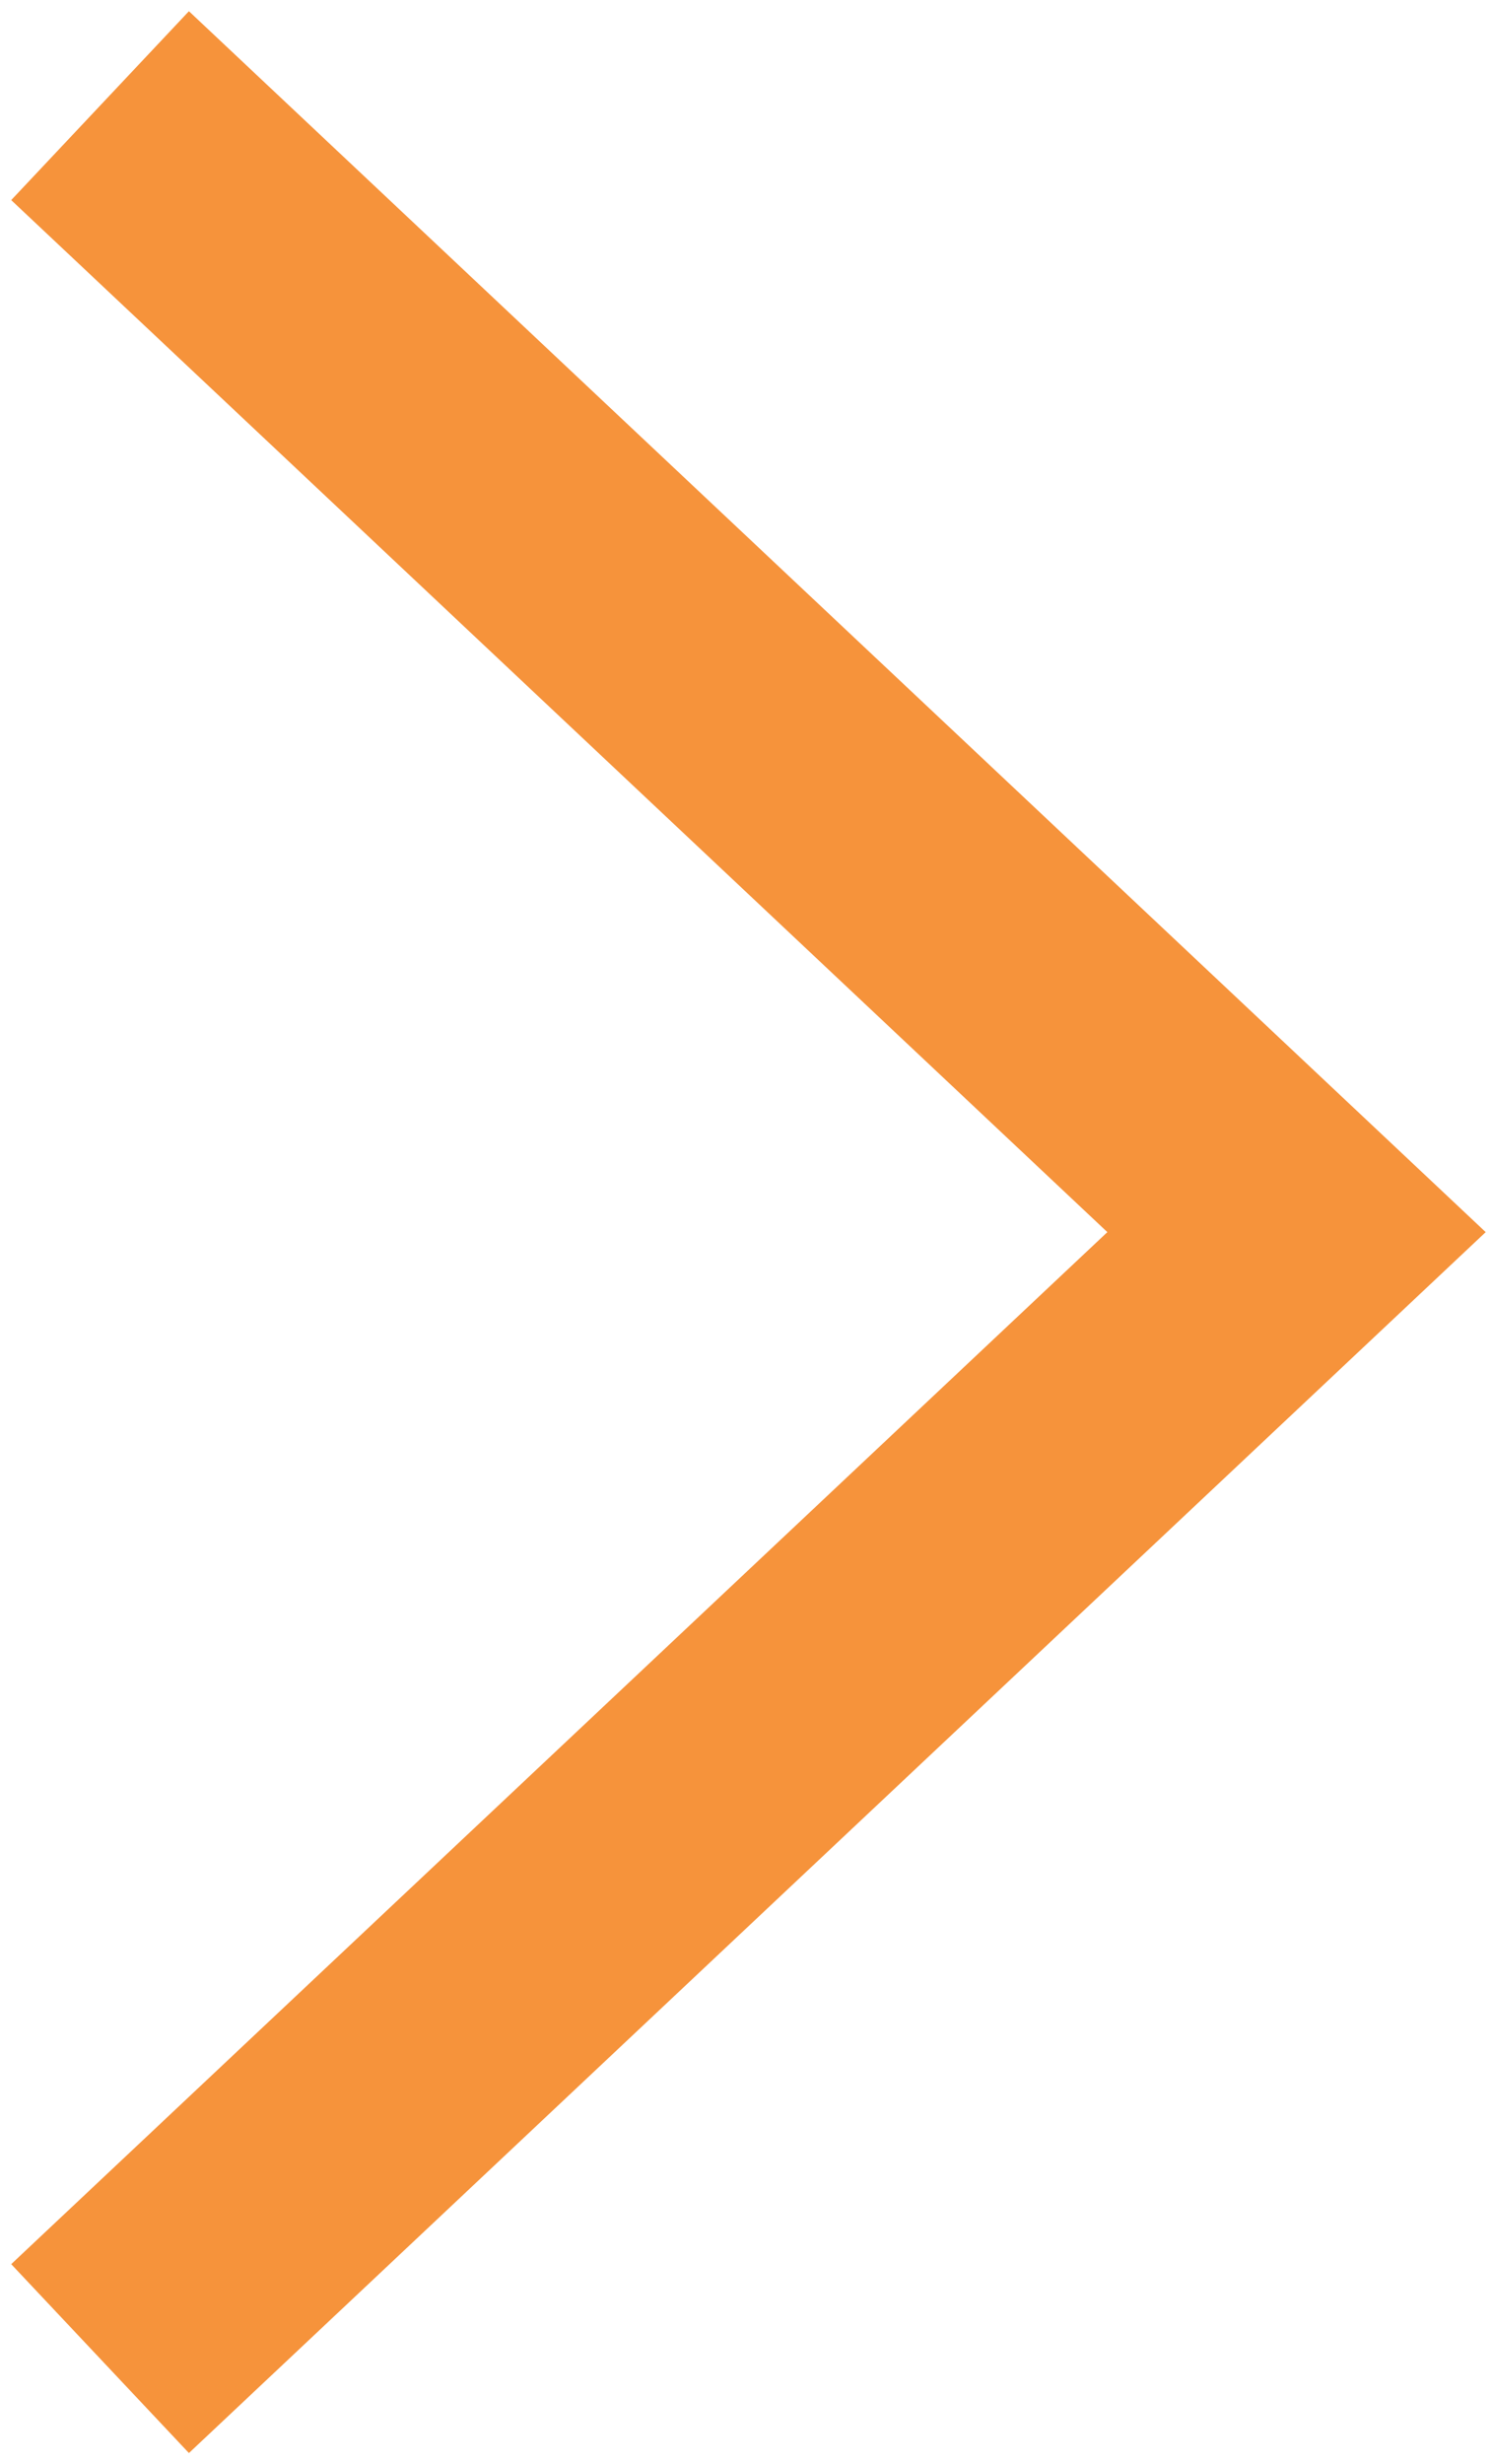 <svg width="23" height="38" viewBox="0 0 23 38" fill="none" xmlns="http://www.w3.org/2000/svg">
<path d="M3 3L20 19L3 35" stroke="#F6933B" stroke-width="4" stroke-miterlimit="10" stroke-linecap="square"/>
</svg>
